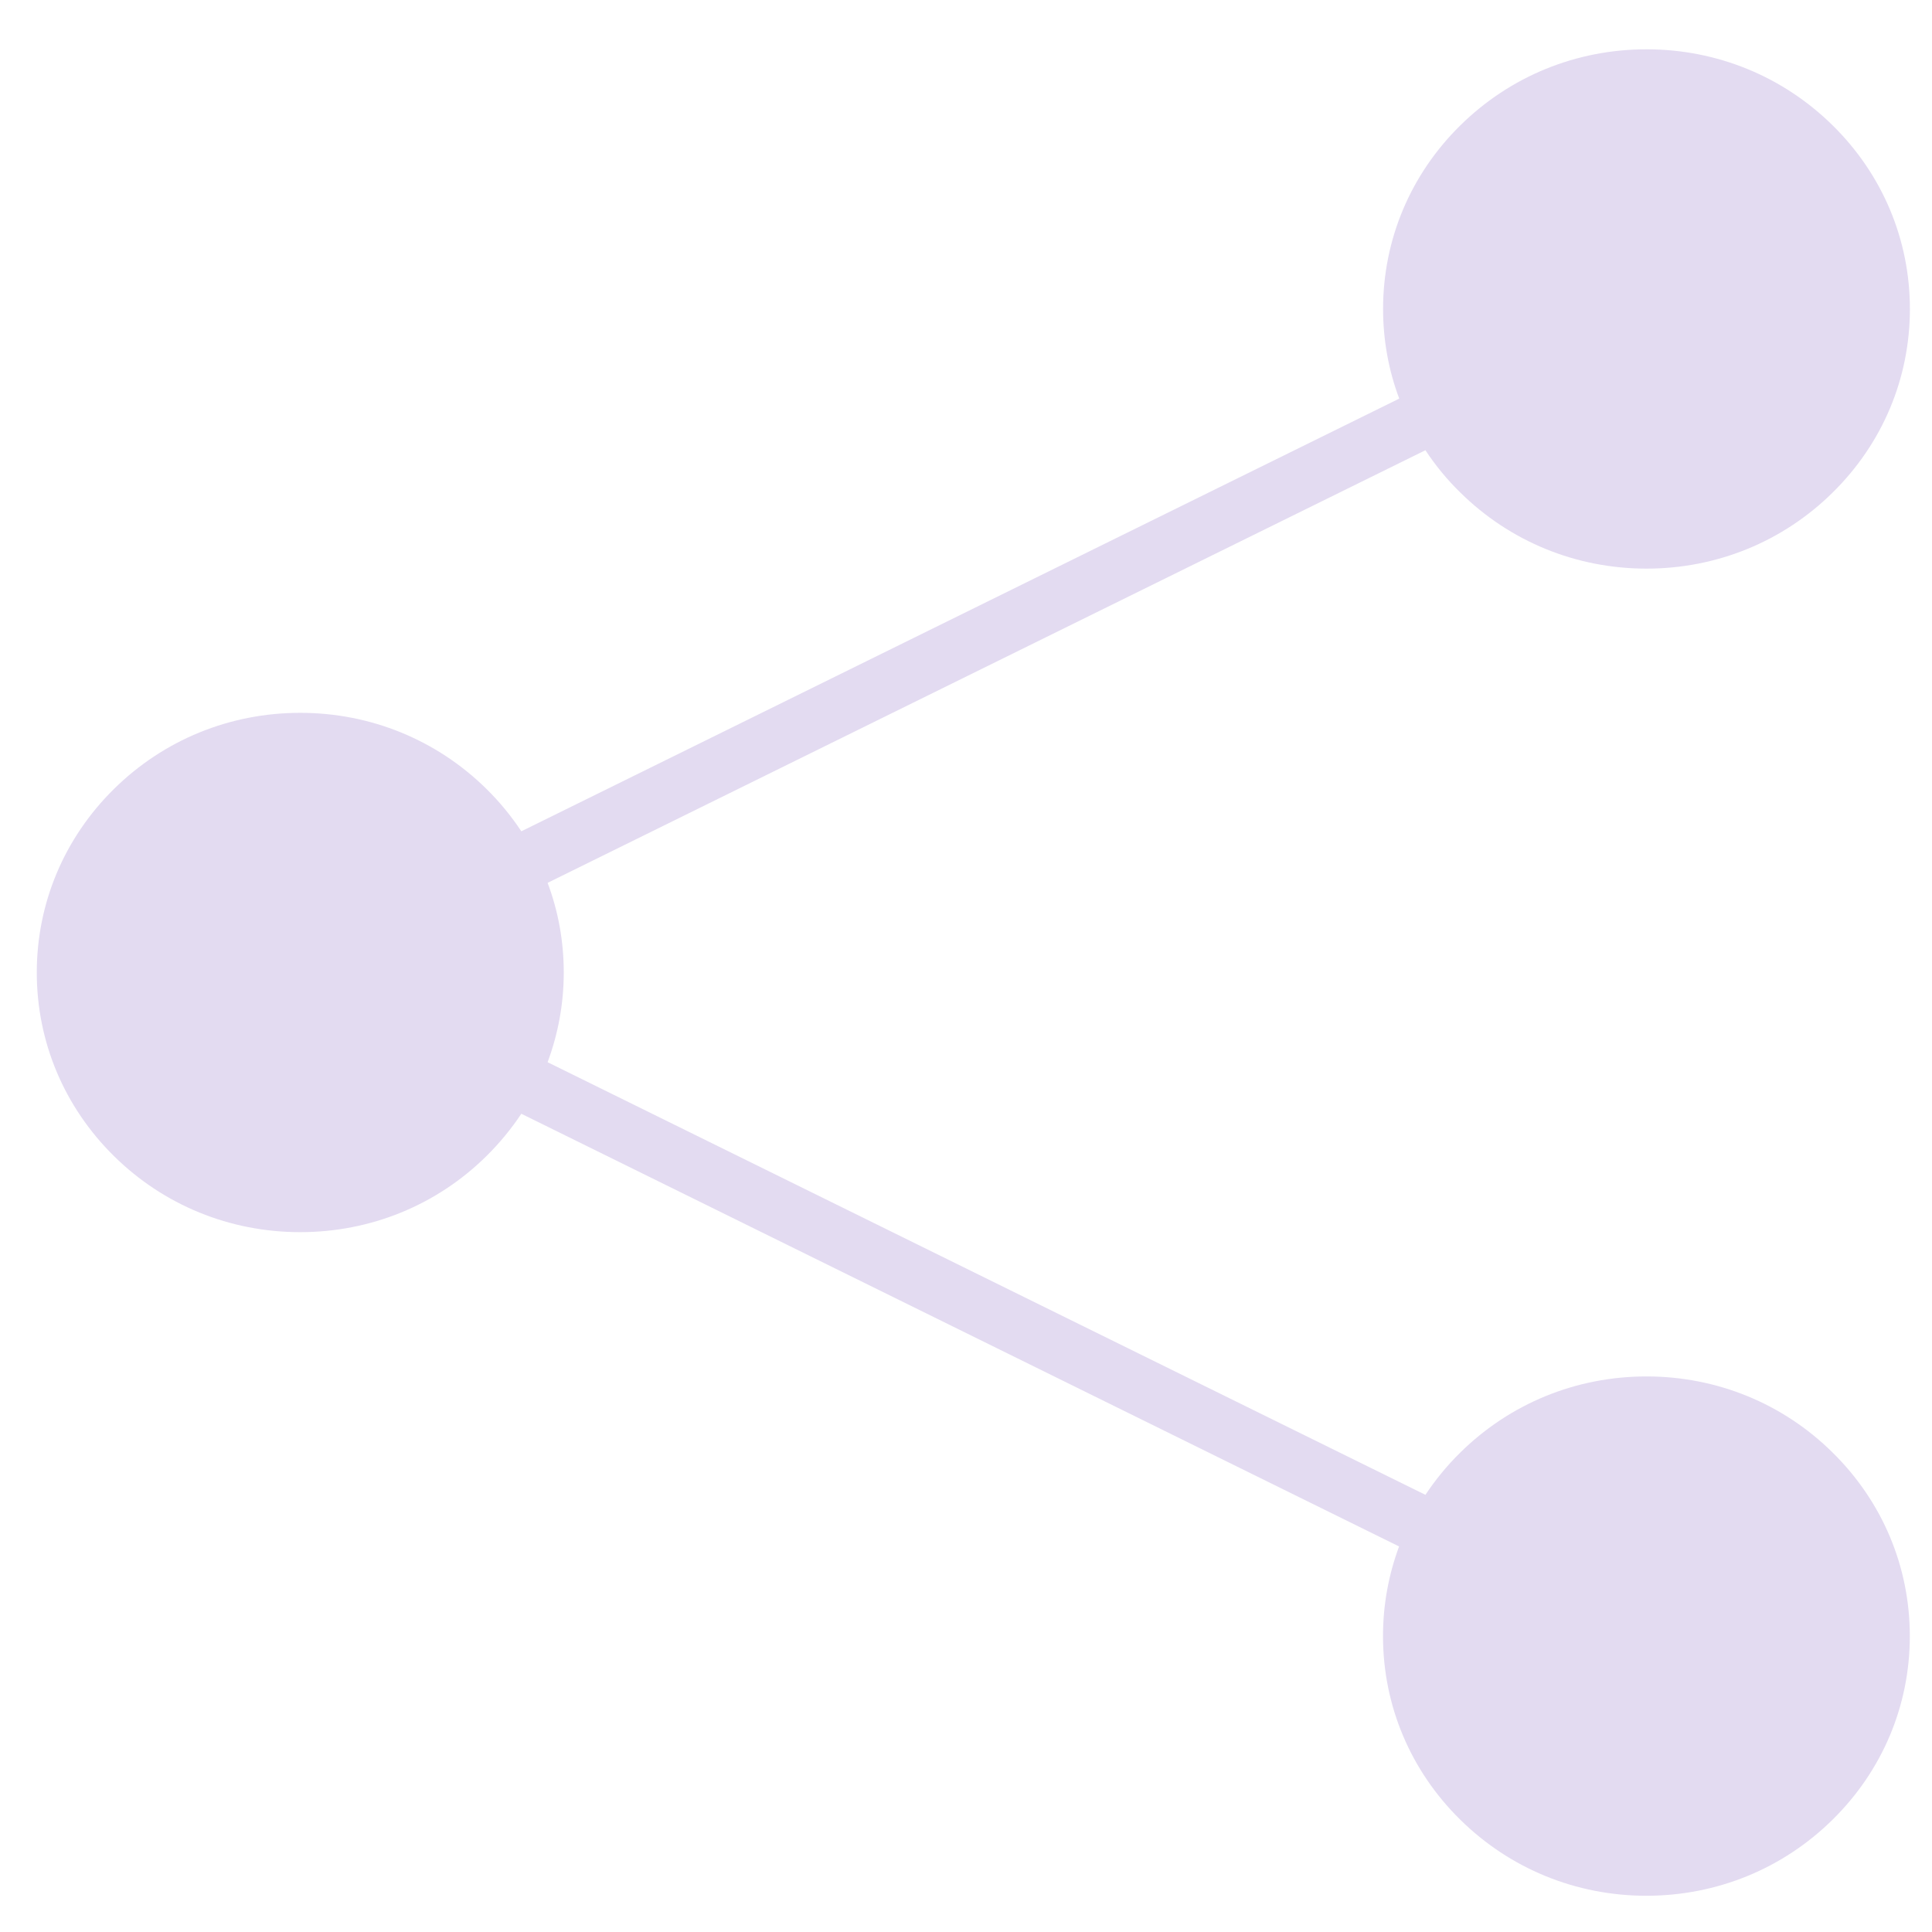 <svg width="25" height="25" viewBox="0 0 25 25" fill="none" xmlns="http://www.w3.org/2000/svg">
<path d="M21.306 17.811C20.395 17.811 19.54 18.161 18.896 18.796C18.724 18.965 18.574 19.149 18.445 19.343L7.086 13.745C7.222 13.378 7.295 12.988 7.295 12.585C7.295 12.182 7.224 11.791 7.086 11.424L18.445 5.826C18.574 6.022 18.724 6.205 18.896 6.373C19.54 7.008 20.395 7.358 21.306 7.358C22.216 7.358 23.072 7.008 23.715 6.373C24.359 5.739 24.714 4.896 24.714 3.998C24.714 3.101 24.359 2.257 23.715 1.623C23.071 0.988 22.216 0.638 21.306 0.638C20.395 0.638 19.54 0.988 18.896 1.623C18.252 2.257 17.897 3.101 17.897 3.998C17.897 4.399 17.968 4.791 18.106 5.158L6.746 10.757C6.616 10.561 6.466 10.377 6.295 10.209C5.651 9.574 4.795 9.224 3.885 9.224C2.974 9.224 2.119 9.574 1.475 10.209C0.831 10.844 0.476 11.687 0.476 12.585C0.476 13.482 0.831 14.325 1.475 14.96C2.119 15.595 2.974 15.944 3.885 15.944C4.795 15.944 5.651 15.595 6.294 14.96C6.466 14.79 6.616 14.607 6.746 14.412L18.104 20.011C17.968 20.378 17.896 20.768 17.896 21.171C17.896 22.069 18.251 22.912 18.895 23.546C19.539 24.181 20.394 24.531 21.304 24.531C22.215 24.531 23.07 24.181 23.714 23.546C24.358 22.912 24.713 22.069 24.713 21.171C24.713 20.273 24.358 19.43 23.714 18.796C23.072 18.161 22.216 17.811 21.306 17.811L21.306 17.811Z" fill="#E3DBF1"/>
</svg>
